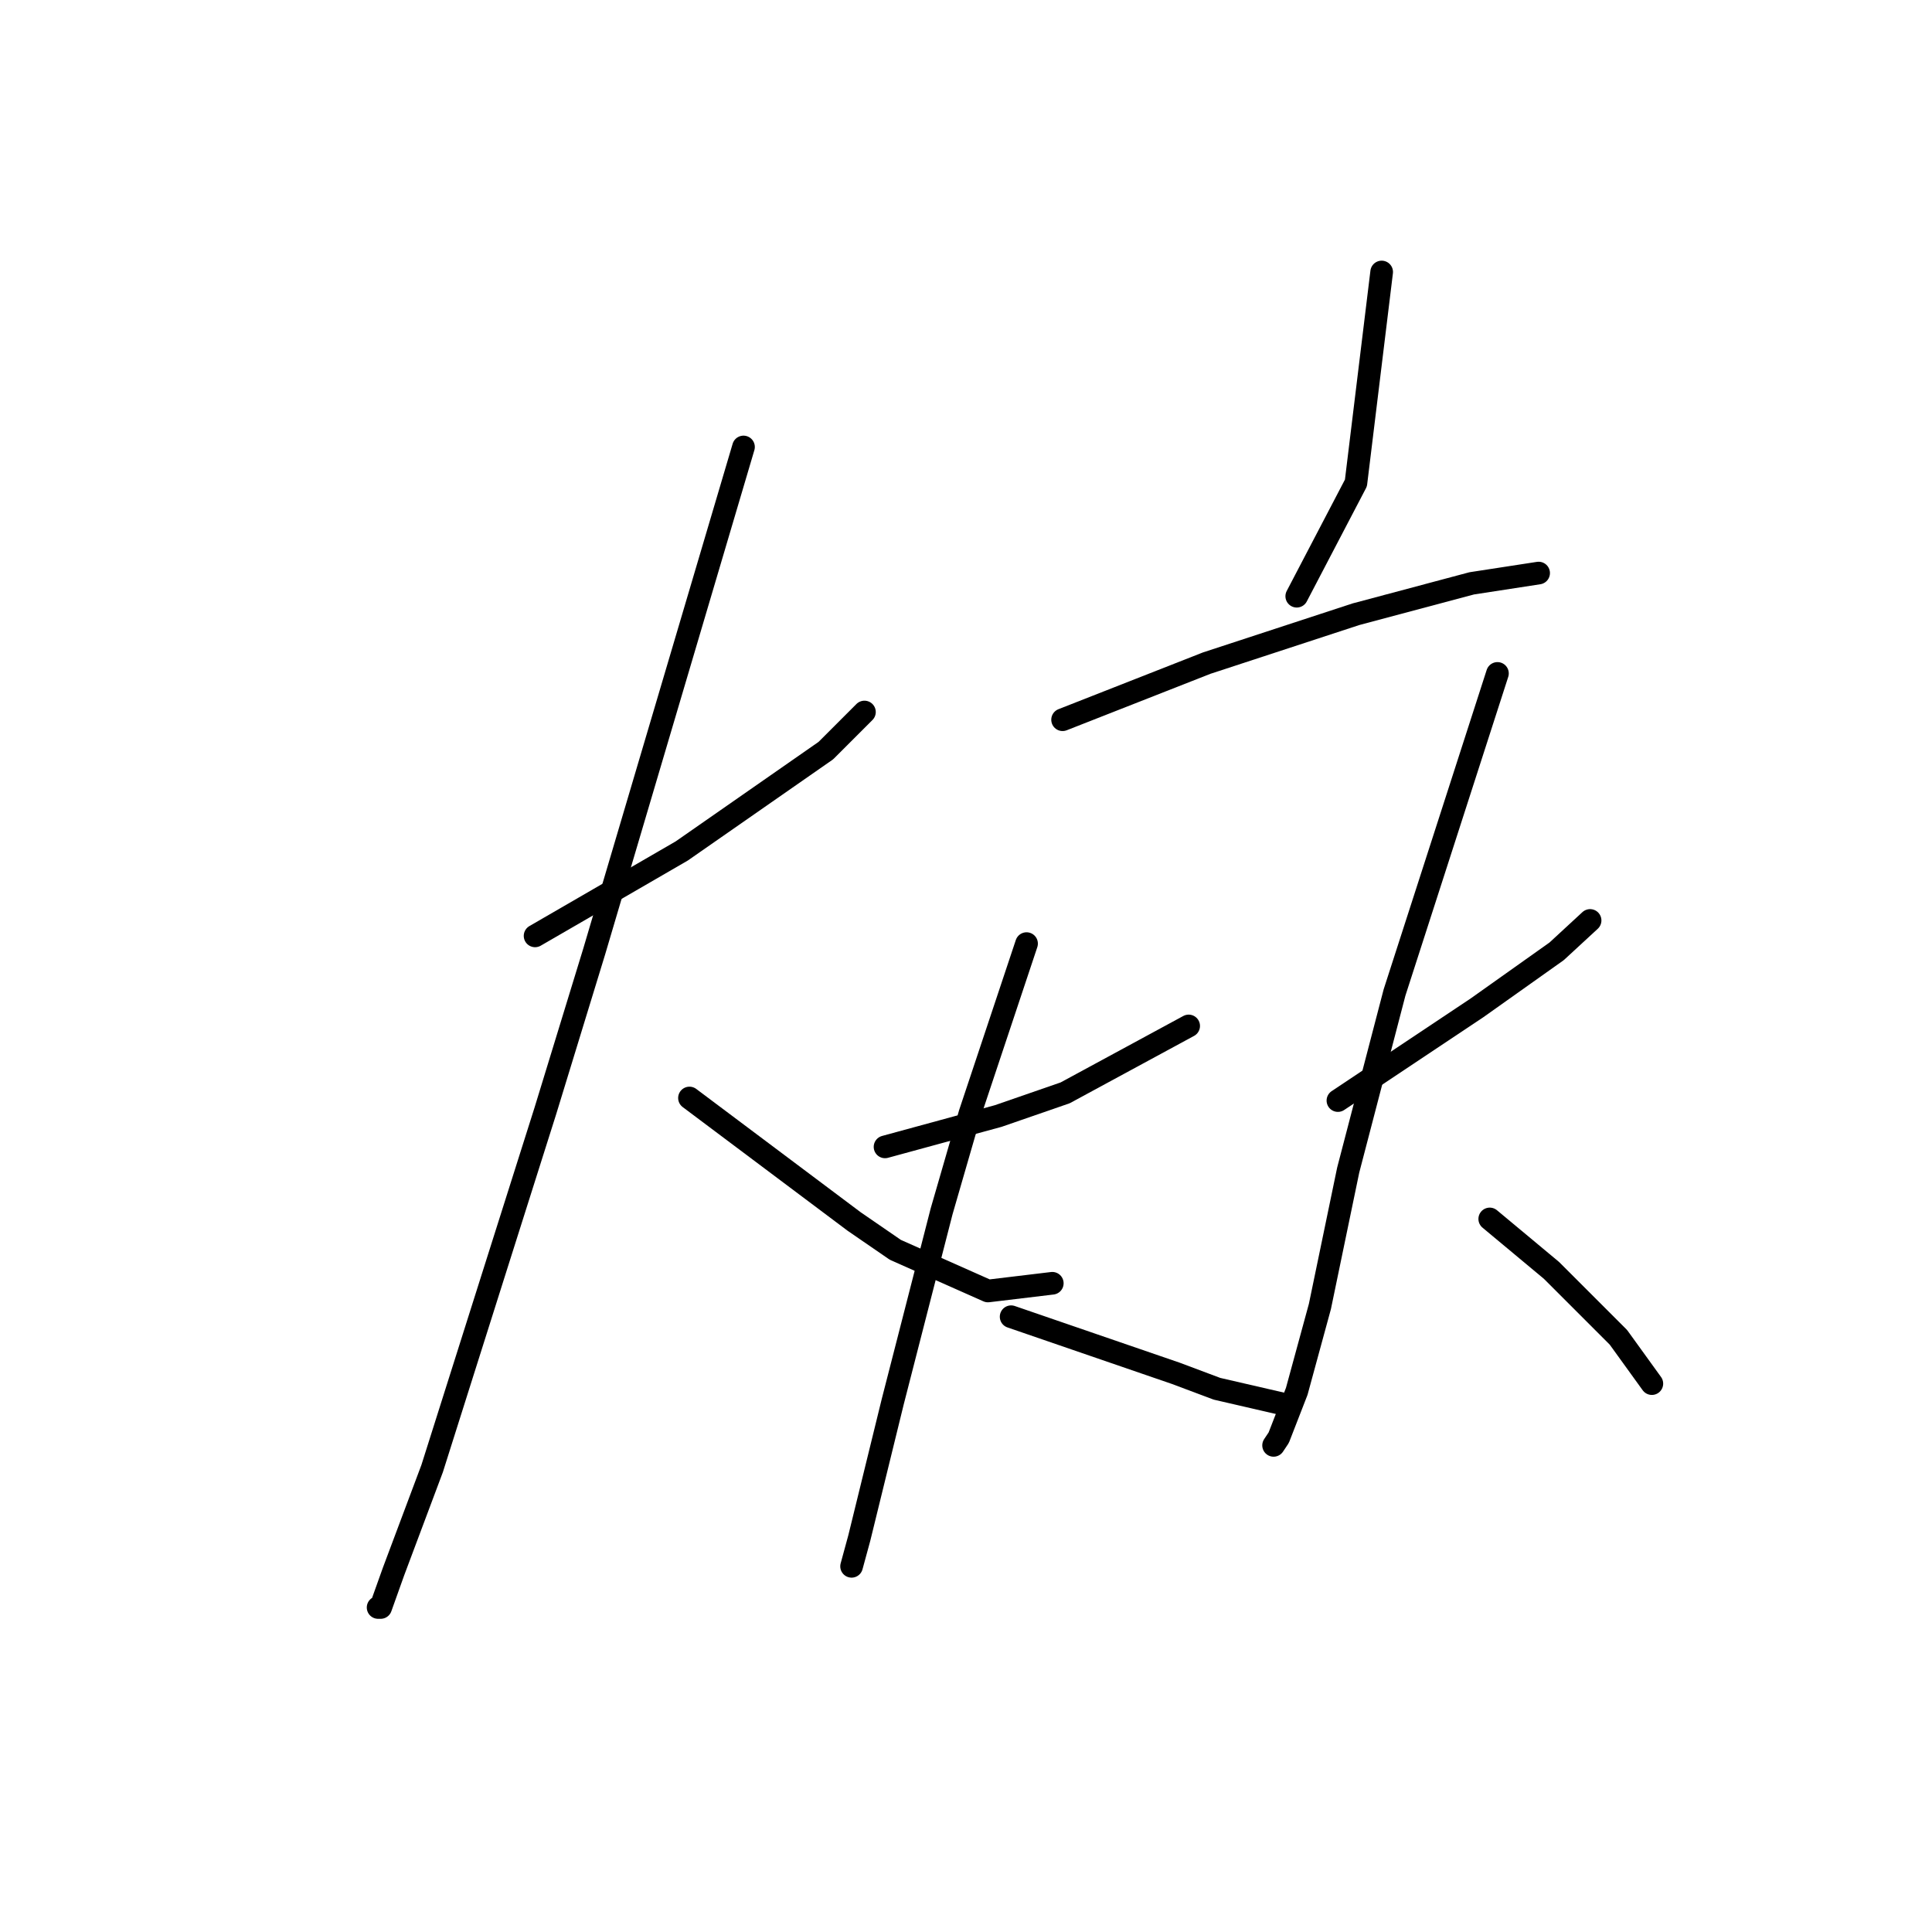 <?xml version="1.0" standalone="no"?>
    <svg width="256" height="256" xmlns="http://www.w3.org/2000/svg" version="1.1">
    <polyline stroke="black" stroke-width="3" stroke-linecap="round" fill="transparent" stroke-linejoin="round" points="70.9 124.009 77.379 120.259 83.857 116.508 90.335 112.757 109.429 99.46 114.544 94.345 114.544 94.345 " />
        <polyline stroke="black" stroke-width="3" stroke-linecap="round" fill="transparent" stroke-linejoin="round" points="98.518 59.226 88.63 92.641 78.742 126.055 72.264 147.195 65.786 167.653 57.262 194.589 52.147 208.228 50.442 213.001 50.101 213.001 50.101 213.001 " />
        <polyline stroke="black" stroke-width="3" stroke-linecap="round" fill="transparent" stroke-linejoin="round" points="91.358 145.49 102.269 153.673 113.18 161.856 118.635 165.607 130.91 171.063 139.434 170.04 139.434 170.04 " />
        <polyline stroke="black" stroke-width="3" stroke-linecap="round" fill="transparent" stroke-linejoin="round" points="183.078 36.04 181.373 50.02 179.668 63.999 171.826 79.002 171.826 79.002 " />
        <polyline stroke="black" stroke-width="3" stroke-linecap="round" fill="transparent" stroke-linejoin="round" points="140.798 95.368 150.345 91.618 159.892 87.867 179.668 81.389 195.012 77.297 203.877 75.933 203.877 75.933 " />
        <polyline stroke="black" stroke-width="3" stroke-linecap="round" fill="transparent" stroke-linejoin="round" points="117.271 151.968 124.773 149.923 132.274 147.877 141.139 144.808 157.505 135.943 157.505 135.943 " />
        <polyline stroke="black" stroke-width="3" stroke-linecap="round" fill="transparent" stroke-linejoin="round" points="136.024 125.032 132.274 136.284 128.523 147.536 124.773 160.493 118.294 185.724 113.862 203.795 112.839 207.546 112.839 207.546 " />
        <polyline stroke="black" stroke-width="3" stroke-linecap="round" fill="transparent" stroke-linejoin="round" points="133.979 174.472 144.89 178.223 155.801 181.973 161.256 184.019 170.121 186.065 170.121 186.065 " />
        <polyline stroke="black" stroke-width="3" stroke-linecap="round" fill="transparent" stroke-linejoin="round" points="177.281 145.831 183.419 141.74 189.556 137.648 195.694 133.556 206.263 126.055 210.696 121.964 210.696 121.964 " />
        <polyline stroke="black" stroke-width="3" stroke-linecap="round" fill="transparent" stroke-linejoin="round" points="198.421 89.231 191.602 110.371 184.783 131.511 178.645 155.037 174.895 173.108 171.826 184.36 169.439 190.498 168.757 191.52 168.757 191.52 " />
        <polyline stroke="black" stroke-width="3" stroke-linecap="round" fill="transparent" stroke-linejoin="round" points="197.398 161.516 201.49 164.925 205.582 168.335 214.447 177.2 218.879 183.337 218.879 183.337 " />
        </svg>